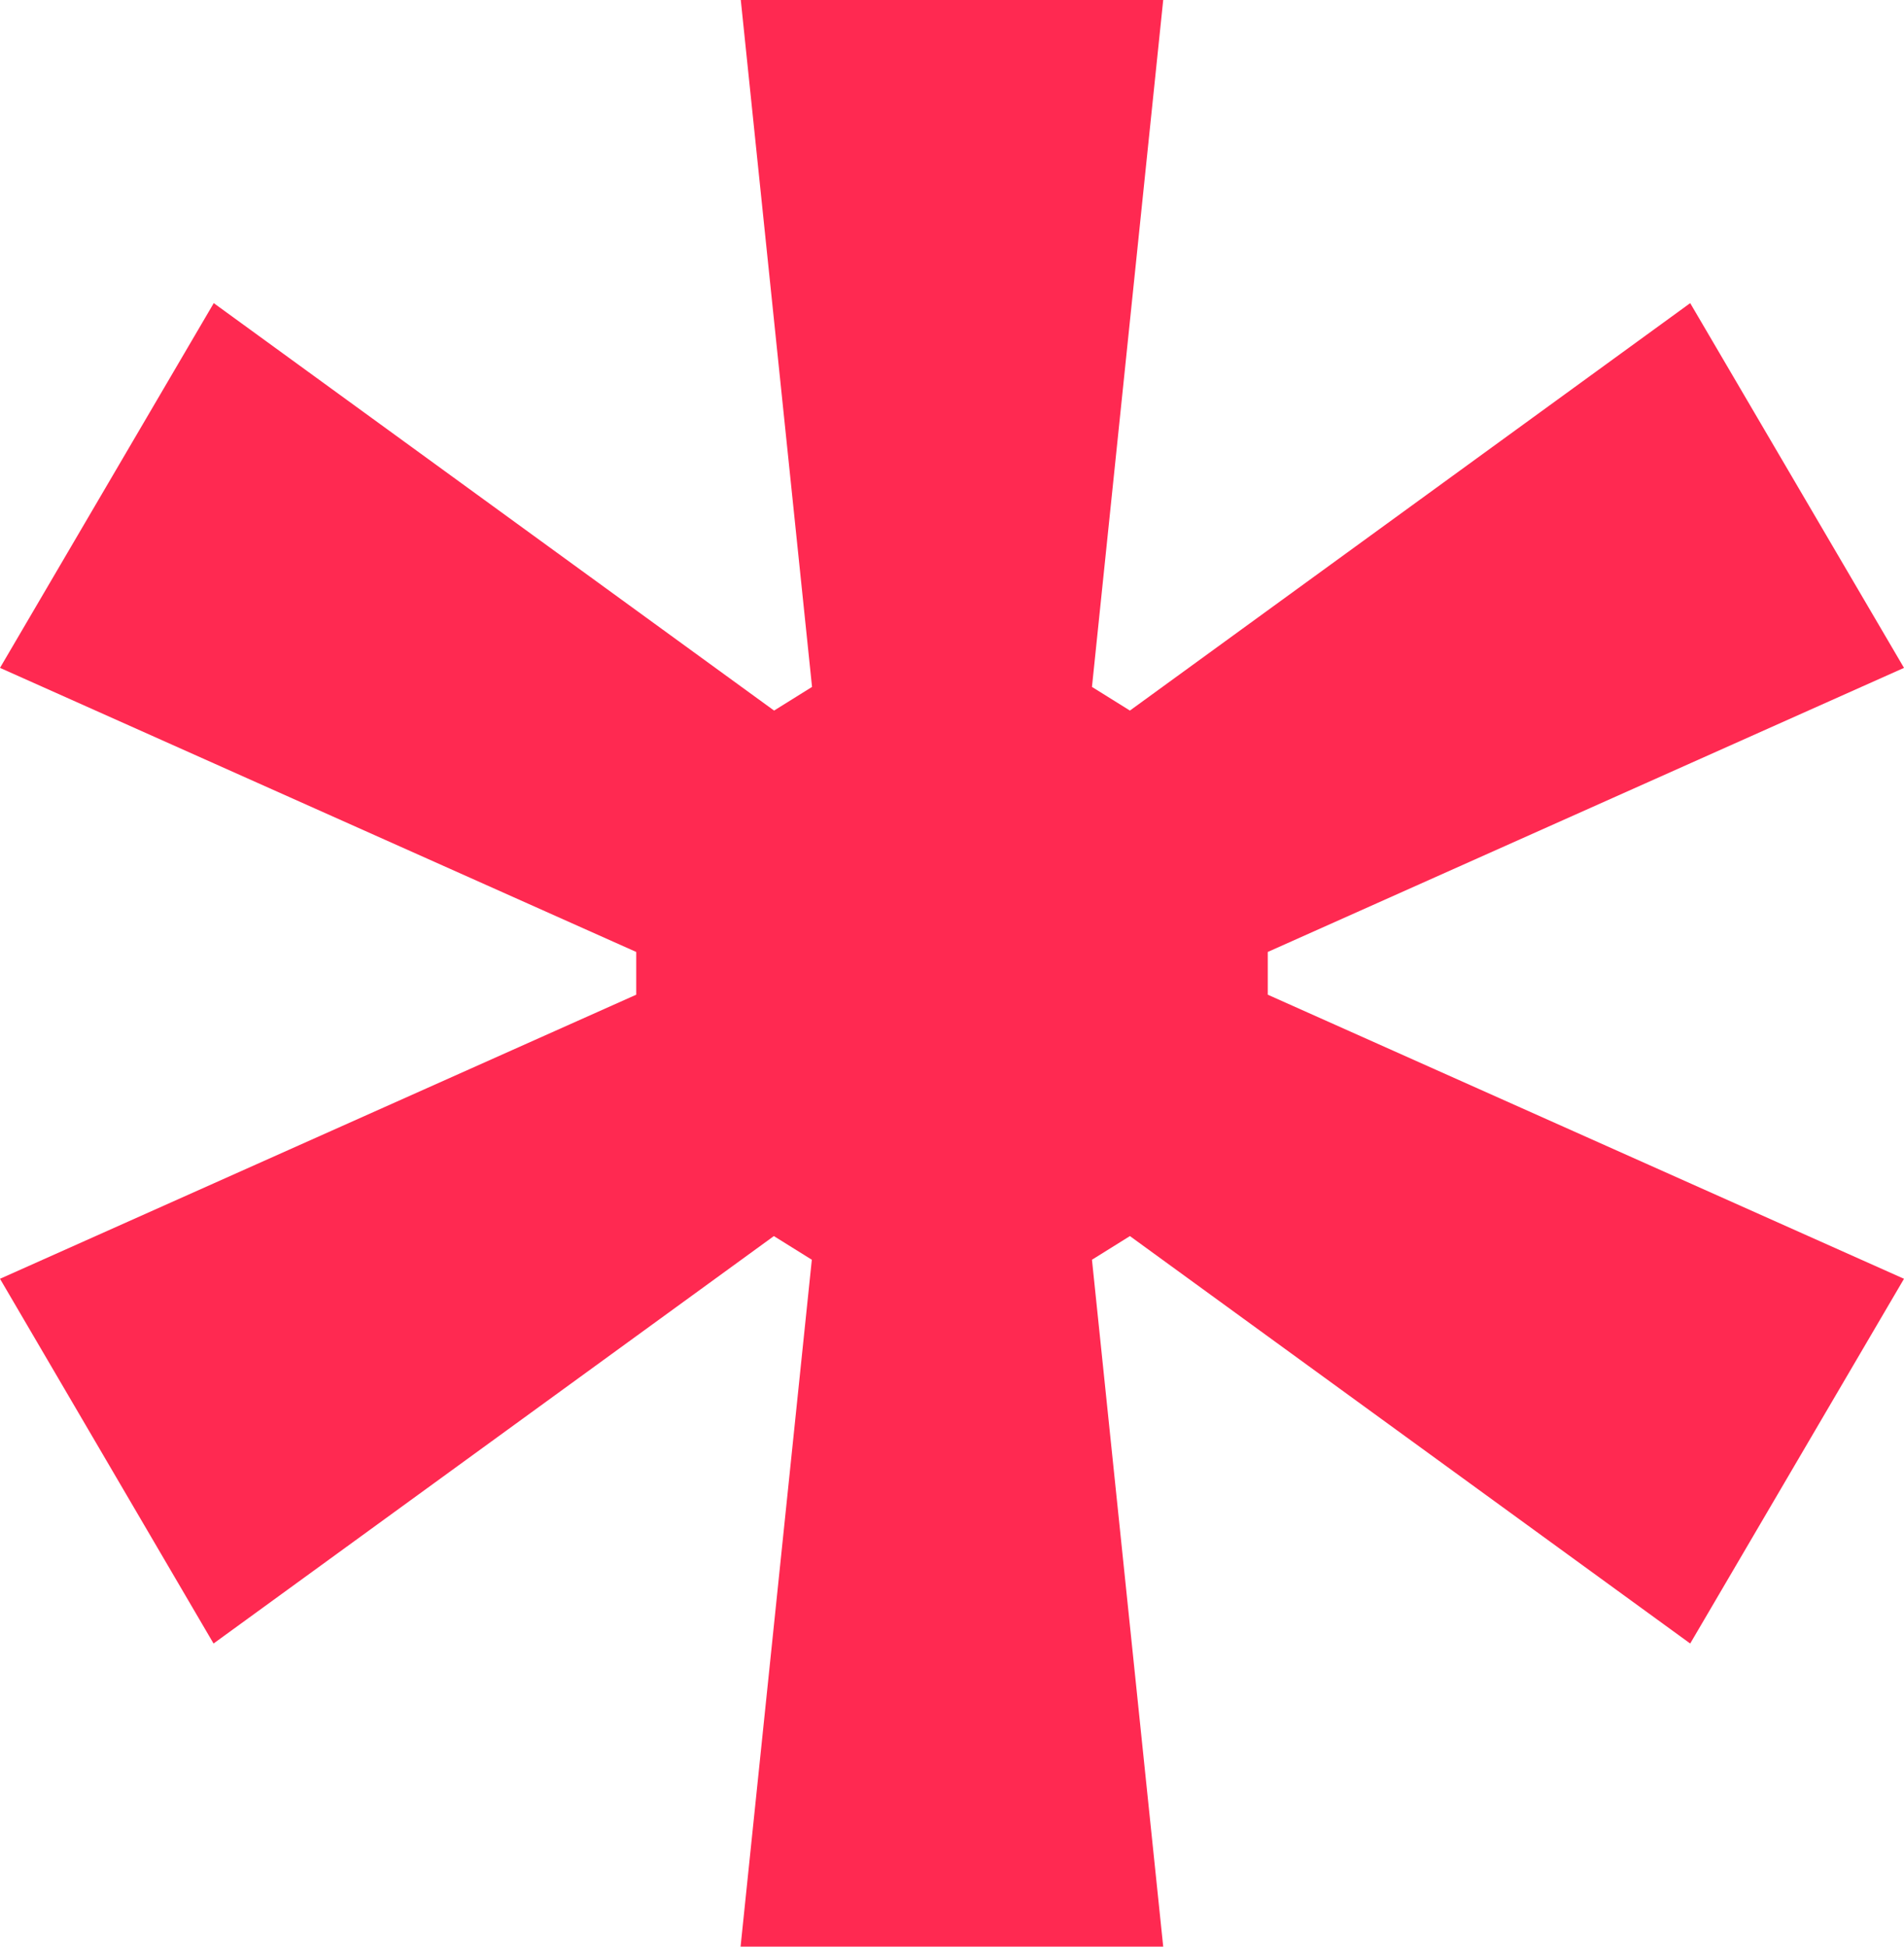 <svg width="45" height="46" viewBox="0 0 45 46" fill="none" xmlns="http://www.w3.org/2000/svg">
<g clip-path="url(#clip0_154_73)">
<path d="M27.492 0L25.808 16.232L26.705 16.791L39.947 7.163L45 15.782L29.963 22.495V23.505L45 30.218L39.947 38.837L26.705 29.209L25.808 29.768L27.492 46H17.503L19.187 29.768L18.29 29.209L5.047 38.837L0 30.218L15.037 23.505V22.495L0 15.782L5.052 7.163L18.295 16.791L19.192 16.232L17.508 0H27.497H27.492Z" fill="#FF2951"/>
</g>
<defs>
<clipPath id="clip0_154_73">
<rect width="45" height="46" fill="white"/>
</clipPath>
</defs>
</svg>
